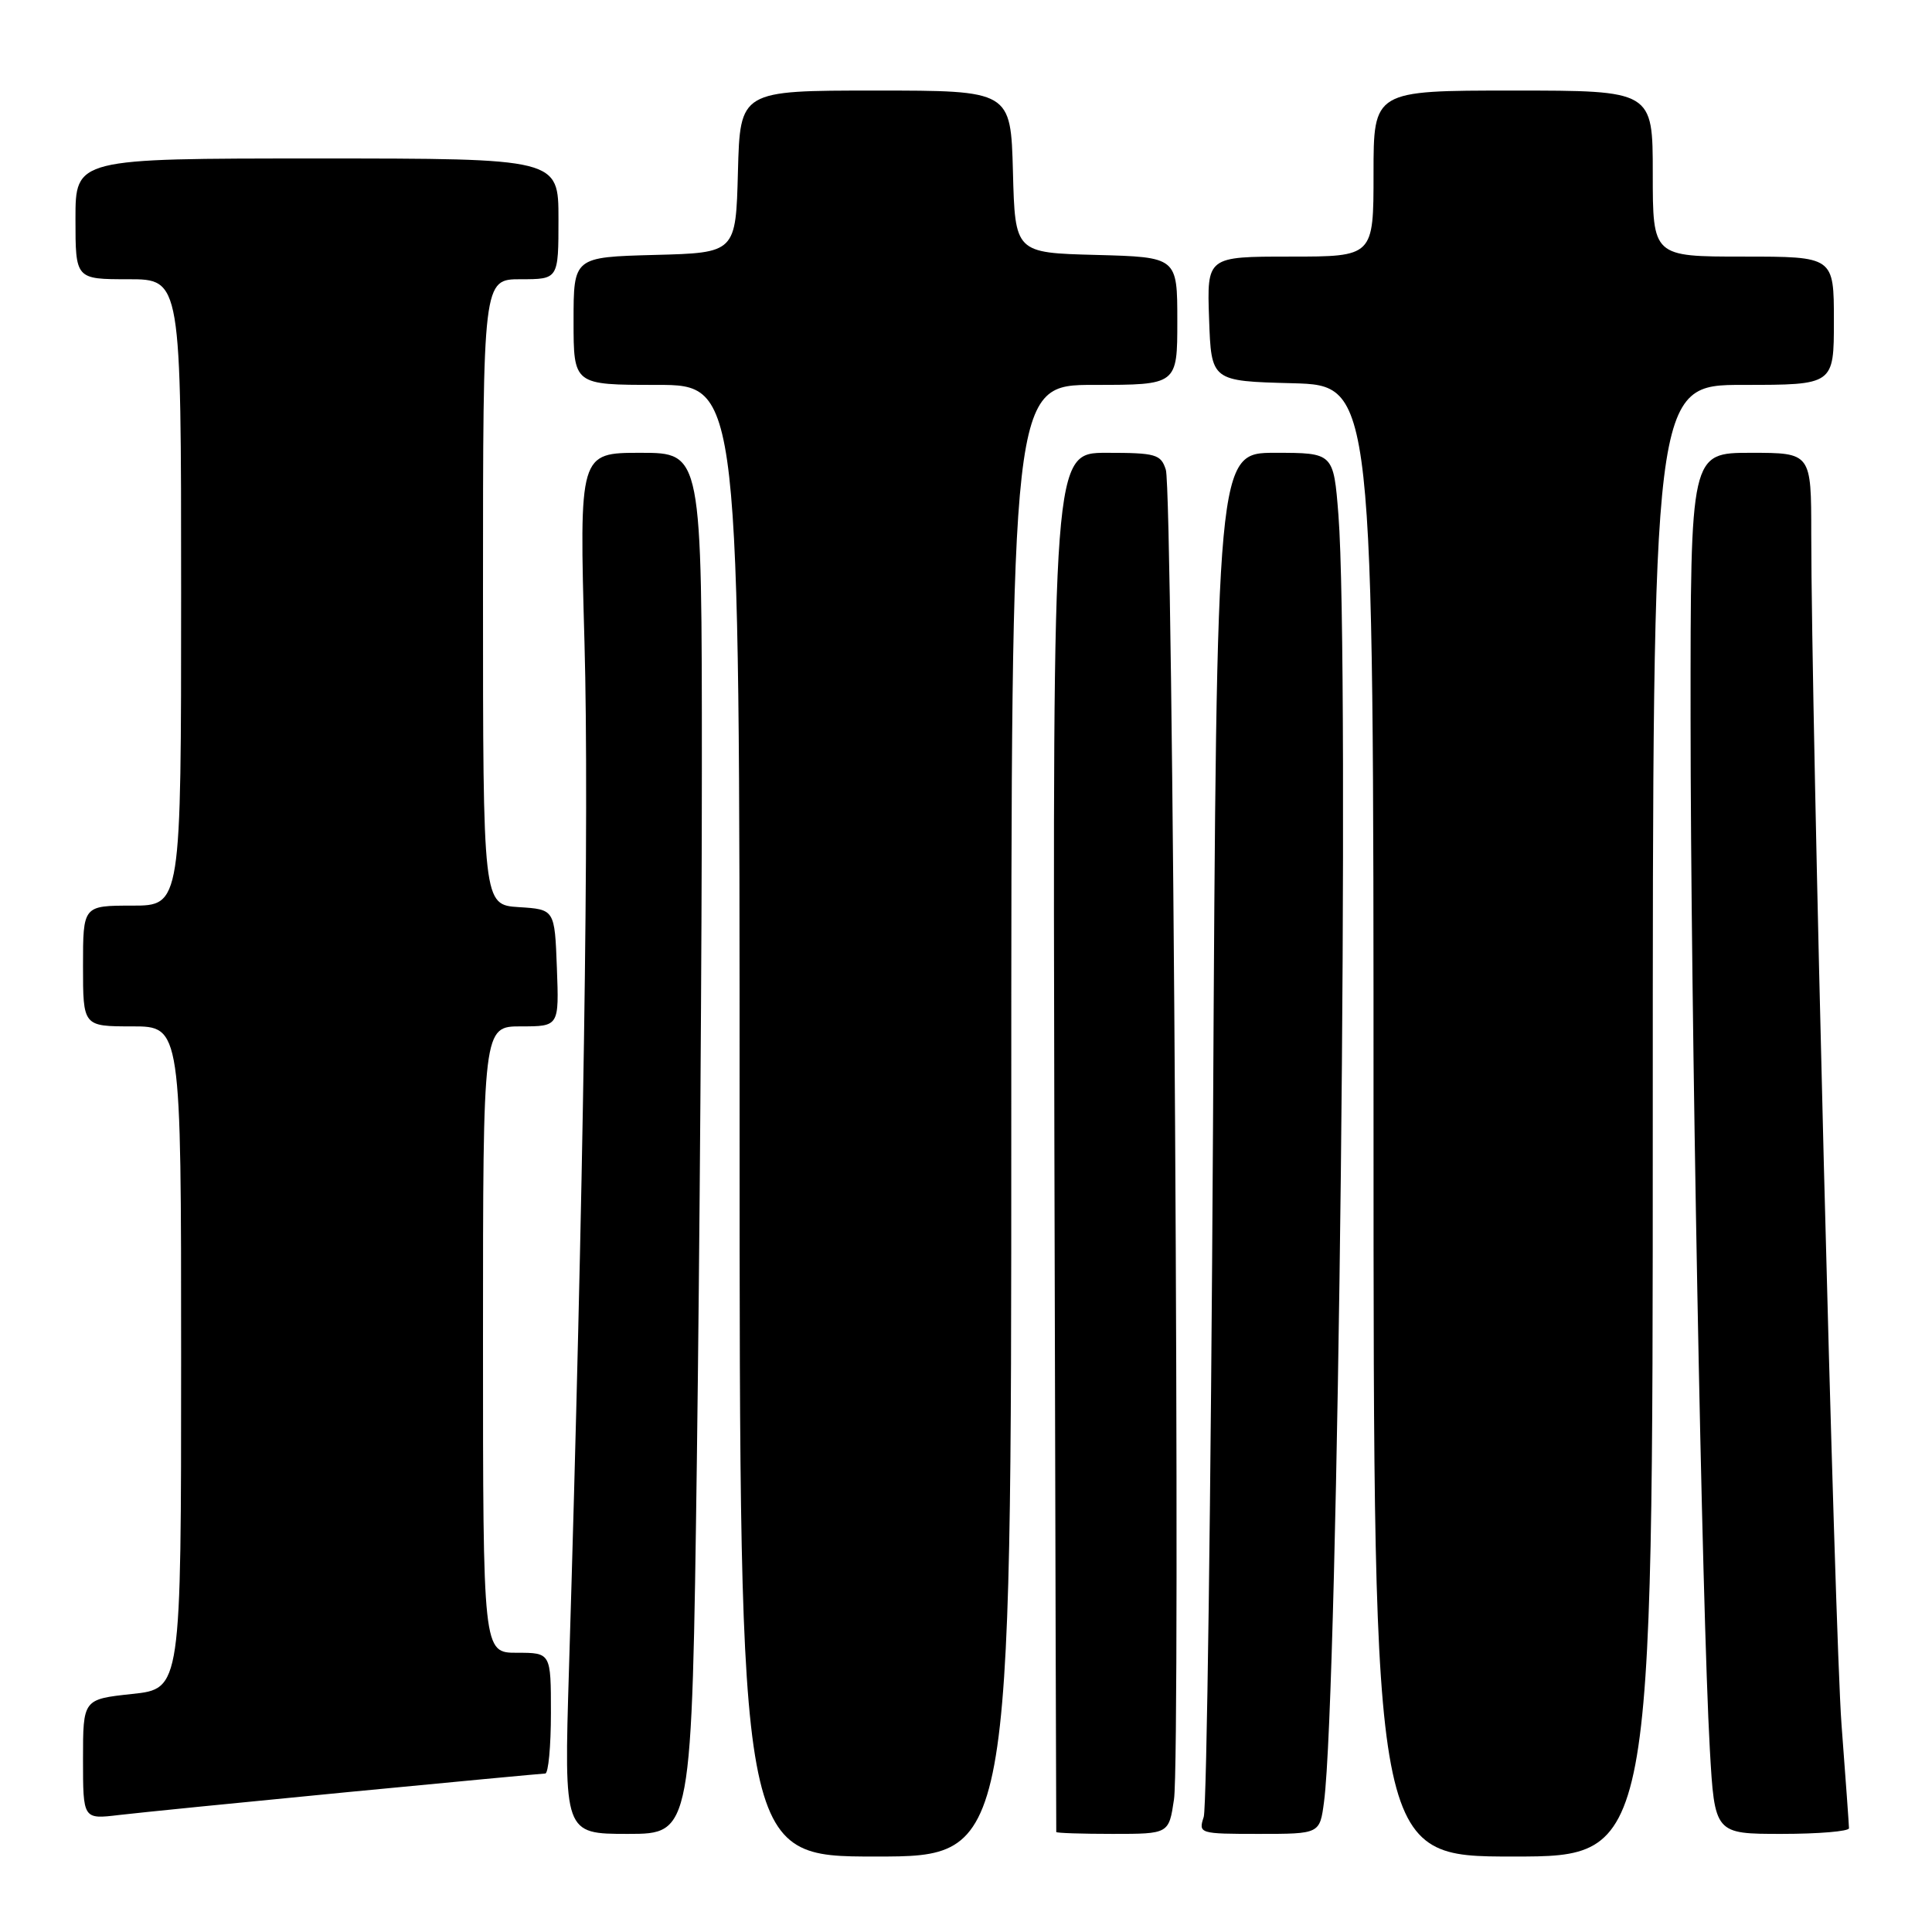 <?xml version="1.0" encoding="UTF-8" standalone="no"?>
<!DOCTYPE svg PUBLIC "-//W3C//DTD SVG 1.1//EN" "http://www.w3.org/Graphics/SVG/1.1/DTD/svg11.dtd" >
<svg xmlns="http://www.w3.org/2000/svg" xmlns:xlink="http://www.w3.org/1999/xlink" version="1.1" viewBox="0 0 256 256">
 <g >
 <path fill="currentColor"
d=" M 134.00 148.50 C 134.00 51.00 134.00 51.00 145.00 51.00 C 156.00 51.00 156.00 51.00 156.00 42.53 C 156.00 34.07 156.00 34.07 145.25 33.78 C 134.50 33.50 134.50 33.50 134.22 22.75 C 133.93 12.00 133.93 12.00 116.00 12.00 C 98.07 12.00 98.07 12.00 97.78 22.75 C 97.50 33.50 97.50 33.50 86.75 33.78 C 76.00 34.07 76.00 34.07 76.00 42.53 C 76.00 51.00 76.00 51.00 87.00 51.00 C 98.00 51.00 98.00 51.00 98.00 148.50 C 98.00 246.00 98.00 246.00 116.00 246.00 C 134.00 246.00 134.00 246.00 134.00 148.50 Z  M 219.00 148.50 C 219.00 51.00 219.00 51.00 231.00 51.00 C 243.00 51.00 243.00 51.00 243.00 42.50 C 243.00 34.00 243.00 34.00 231.00 34.00 C 219.00 34.00 219.00 34.00 219.00 23.00 C 219.00 12.00 219.00 12.00 200.50 12.00 C 182.00 12.00 182.00 12.00 182.00 23.00 C 182.00 34.00 182.00 34.00 170.96 34.00 C 159.92 34.00 159.92 34.00 160.21 42.25 C 160.50 50.50 160.50 50.50 171.25 50.78 C 182.00 51.07 182.00 51.07 182.00 148.53 C 182.00 246.00 182.00 246.00 200.50 246.00 C 219.00 246.00 219.00 246.00 219.00 148.50 Z  M 92.34 193.34 C 92.70 166.02 93.00 124.85 93.00 101.84 C 93.00 60.00 93.00 60.00 84.88 60.00 C 76.75 60.00 76.75 60.00 77.45 85.25 C 78.08 107.77 77.32 157.82 75.39 221.25 C 74.73 243.00 74.73 243.00 83.20 243.00 C 91.67 243.00 91.67 243.00 92.34 193.34 Z  M 155.56 238.43 C 156.45 232.53 155.42 65.22 154.48 62.25 C 153.83 60.19 153.15 60.00 146.63 60.00 C 139.50 60.00 139.50 60.00 139.71 151.25 C 139.83 201.44 139.95 242.61 139.96 242.75 C 139.98 242.89 143.35 243.00 147.44 243.00 C 154.88 243.00 154.88 243.00 155.56 238.43 Z  M 175.44 238.75 C 177.33 224.40 178.86 87.70 177.35 68.25 C 176.70 60.00 176.70 60.00 168.96 60.00 C 161.22 60.00 161.22 60.00 160.73 149.25 C 160.45 198.34 159.90 239.51 159.50 240.75 C 158.78 242.96 158.92 243.00 166.82 243.00 C 174.88 243.00 174.88 243.00 175.44 238.75 Z  M 245.00 242.25 C 245.00 241.84 244.55 235.65 244.01 228.50 C 243.10 216.45 240.01 95.06 240.00 70.75 C 240.00 60.00 240.00 60.00 232.00 60.00 C 224.00 60.00 224.00 60.00 224.01 95.25 C 224.02 133.07 225.52 213.30 226.56 231.75 C 227.20 243.00 227.20 243.00 236.10 243.00 C 240.99 243.00 245.00 242.66 245.00 242.25 Z  M 46.00 237.47 C 60.02 236.12 71.84 235.01 72.25 235.00 C 72.66 235.00 73.00 231.40 73.00 227.00 C 73.00 219.00 73.00 219.00 68.50 219.00 C 64.00 219.00 64.00 219.00 64.00 177.50 C 64.00 136.00 64.00 136.00 69.04 136.00 C 74.08 136.00 74.08 136.00 73.79 128.25 C 73.50 120.50 73.50 120.50 68.75 120.20 C 64.00 119.89 64.00 119.89 64.00 78.45 C 64.00 37.00 64.00 37.00 69.00 37.00 C 74.00 37.00 74.00 37.00 74.00 29.00 C 74.00 21.00 74.00 21.00 42.00 21.00 C 10.00 21.00 10.00 21.00 10.00 29.00 C 10.00 37.00 10.00 37.00 17.00 37.00 C 24.00 37.00 24.00 37.00 24.00 78.50 C 24.00 120.00 24.00 120.00 17.50 120.00 C 11.00 120.00 11.00 120.00 11.00 128.00 C 11.00 136.00 11.00 136.00 17.50 136.00 C 24.00 136.00 24.00 136.00 24.00 179.88 C 24.00 223.77 24.00 223.77 17.50 224.46 C 11.00 225.16 11.00 225.16 11.00 233.11 C 11.00 241.07 11.00 241.07 15.75 240.50 C 18.36 240.19 31.98 238.83 46.00 237.47 Z "/>
</g>
</svg>